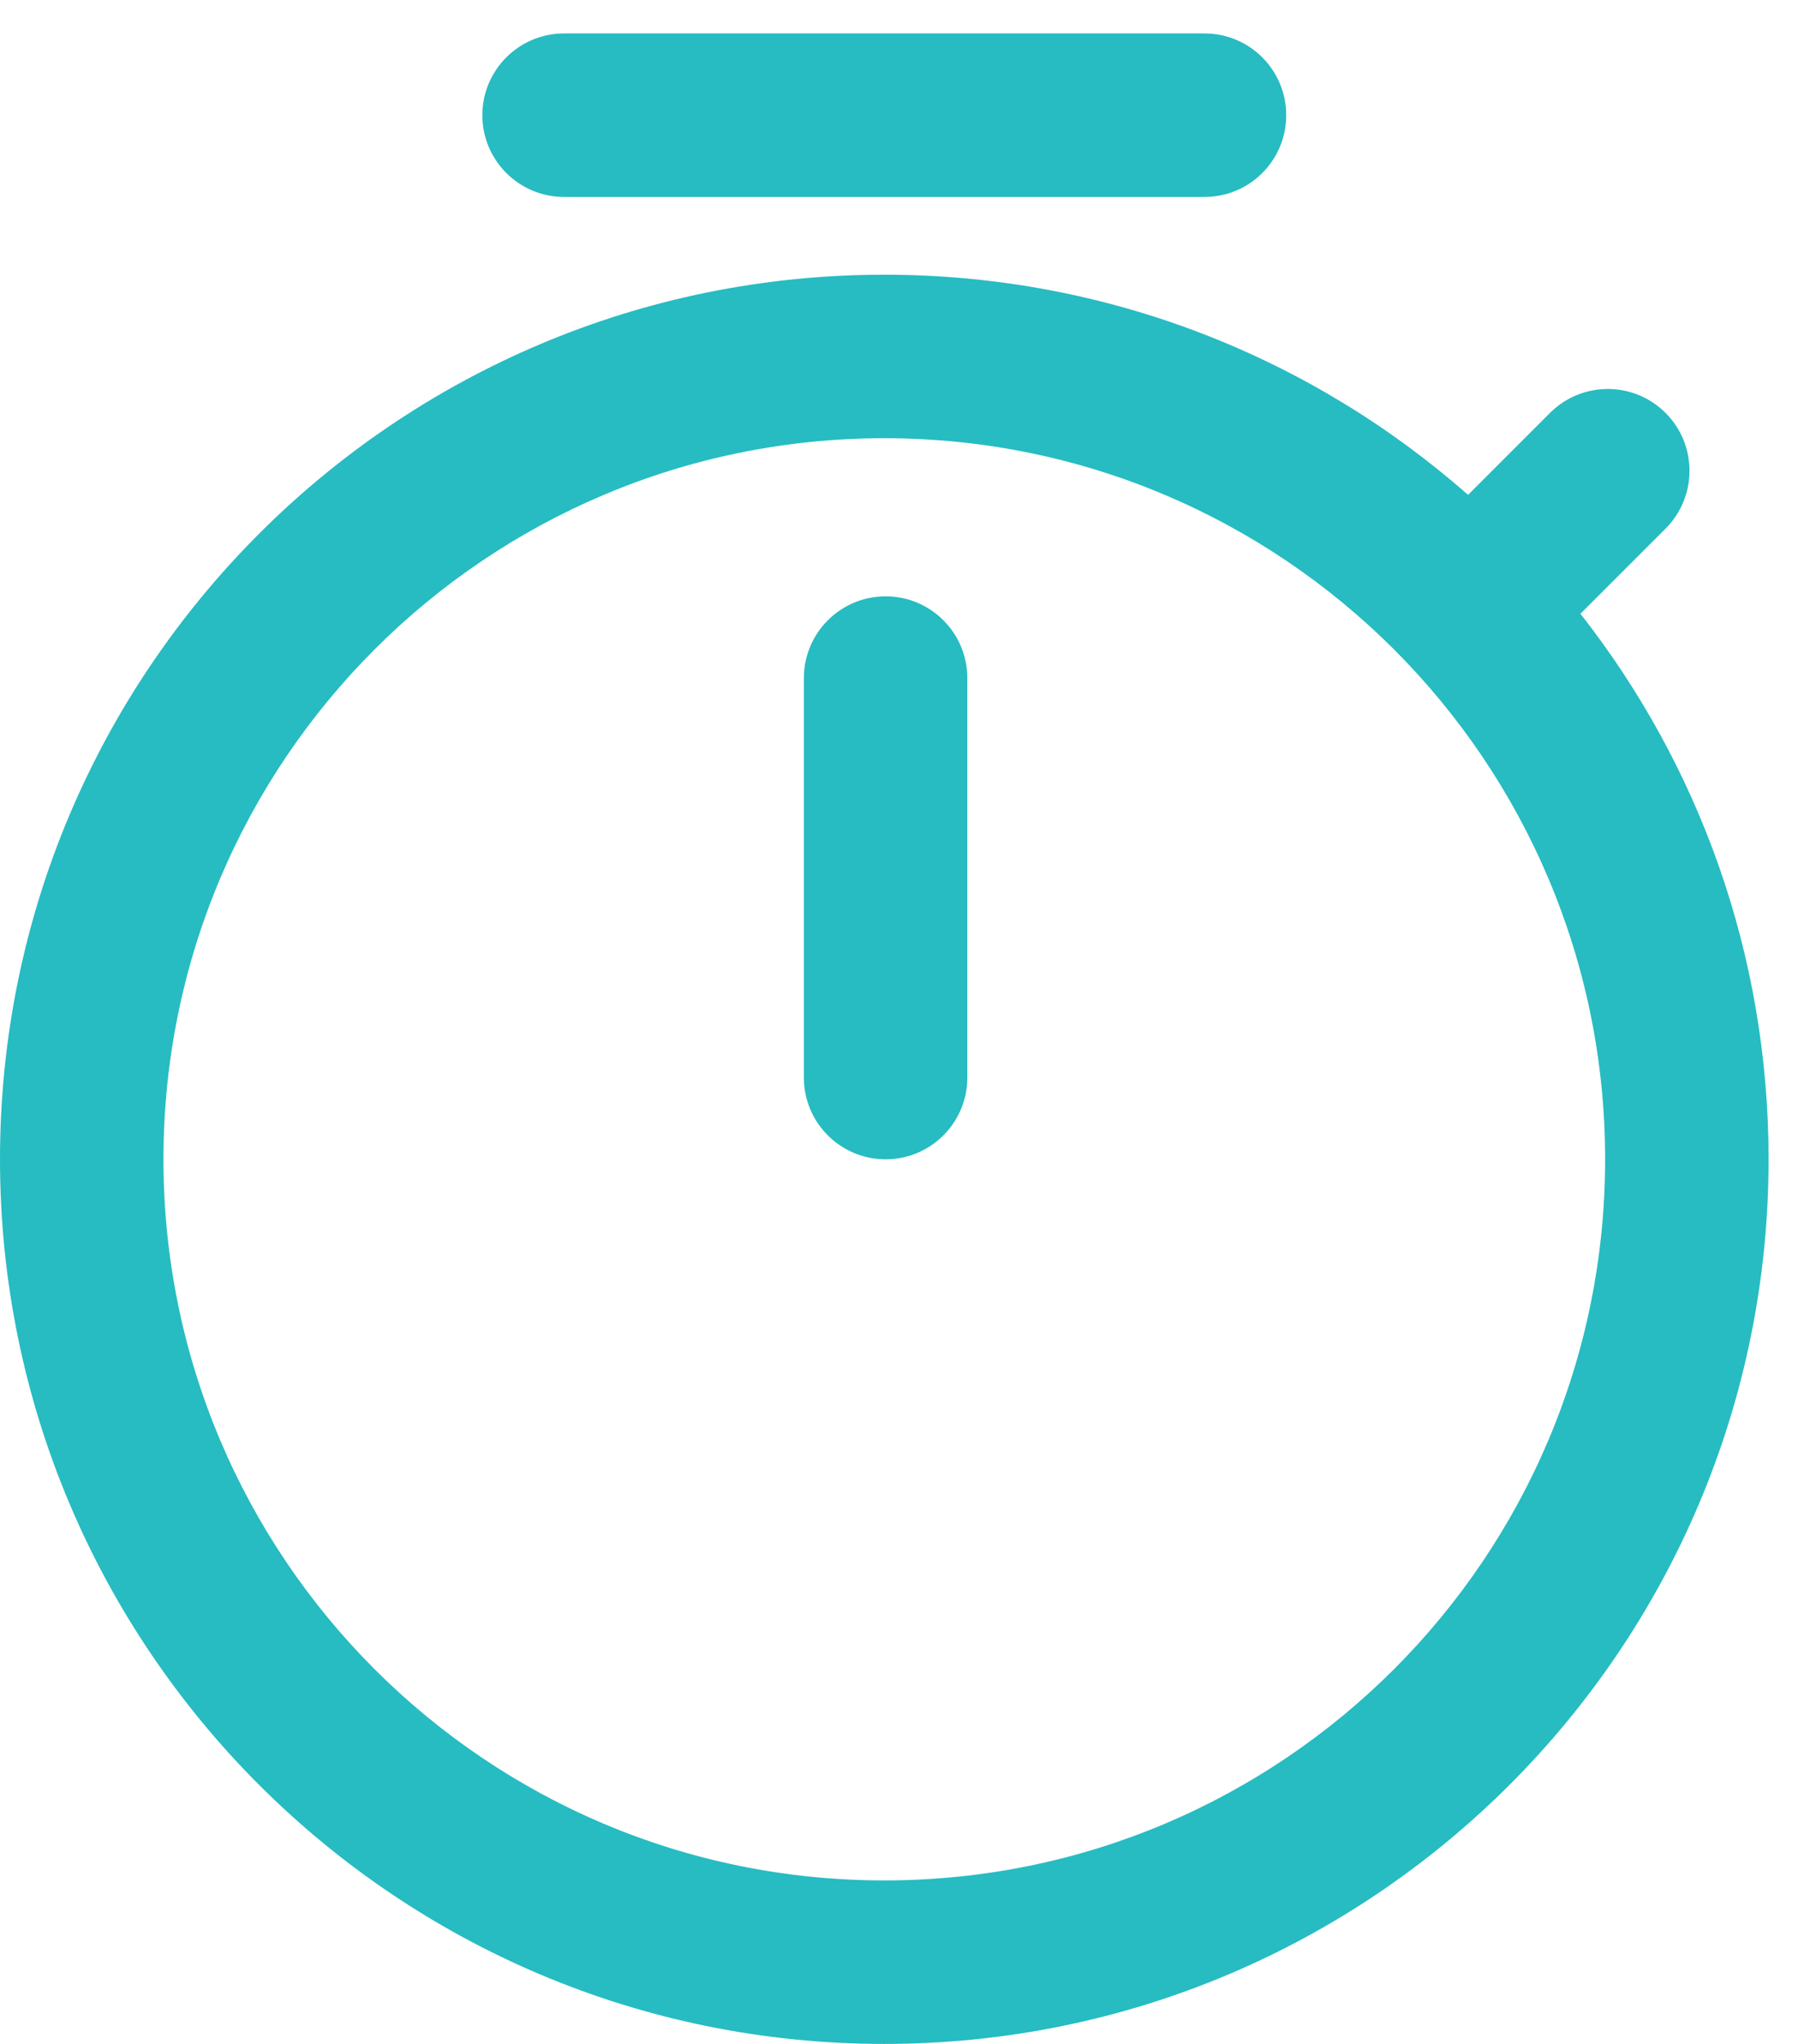 <svg width="22" height="25" viewBox="0 0 22 25" fill="none" xmlns="http://www.w3.org/2000/svg">
<path fill-rule="evenodd" clip-rule="evenodd" d="M15.738 1.409C15.738 1.961 15.291 2.409 14.738 2.409H6.902C6.35 2.409 5.902 1.961 5.902 1.409C5.902 0.857 6.35 0.409 6.902 0.409H14.738C15.291 0.409 15.738 0.857 15.738 1.409ZM19.64 14.18C19.64 19.051 15.691 23 10.82 23C5.949 23 2 19.051 2 14.18C2 9.309 5.949 5.36 10.82 5.36C15.691 5.36 19.64 9.309 19.64 14.18ZM21.64 14.18C21.64 20.155 16.796 25 10.82 25C4.844 25 0 20.155 0 14.18C0 8.204 4.844 3.36 10.82 3.36C13.558 3.36 16.058 4.377 17.963 6.053L18.965 5.051C19.356 4.66 19.989 4.66 20.38 5.051C20.77 5.441 20.77 6.075 20.38 6.465L19.338 7.507C20.78 9.345 21.64 11.662 21.64 14.18ZM11.836 8.294C11.836 7.742 11.389 7.294 10.836 7.294C10.284 7.294 9.836 7.742 9.836 8.294V13.18C9.836 13.732 10.284 14.18 10.836 14.18C11.389 14.18 11.836 13.732 11.836 13.18V8.294Z" fill="#26BCC2"/>
</svg>
